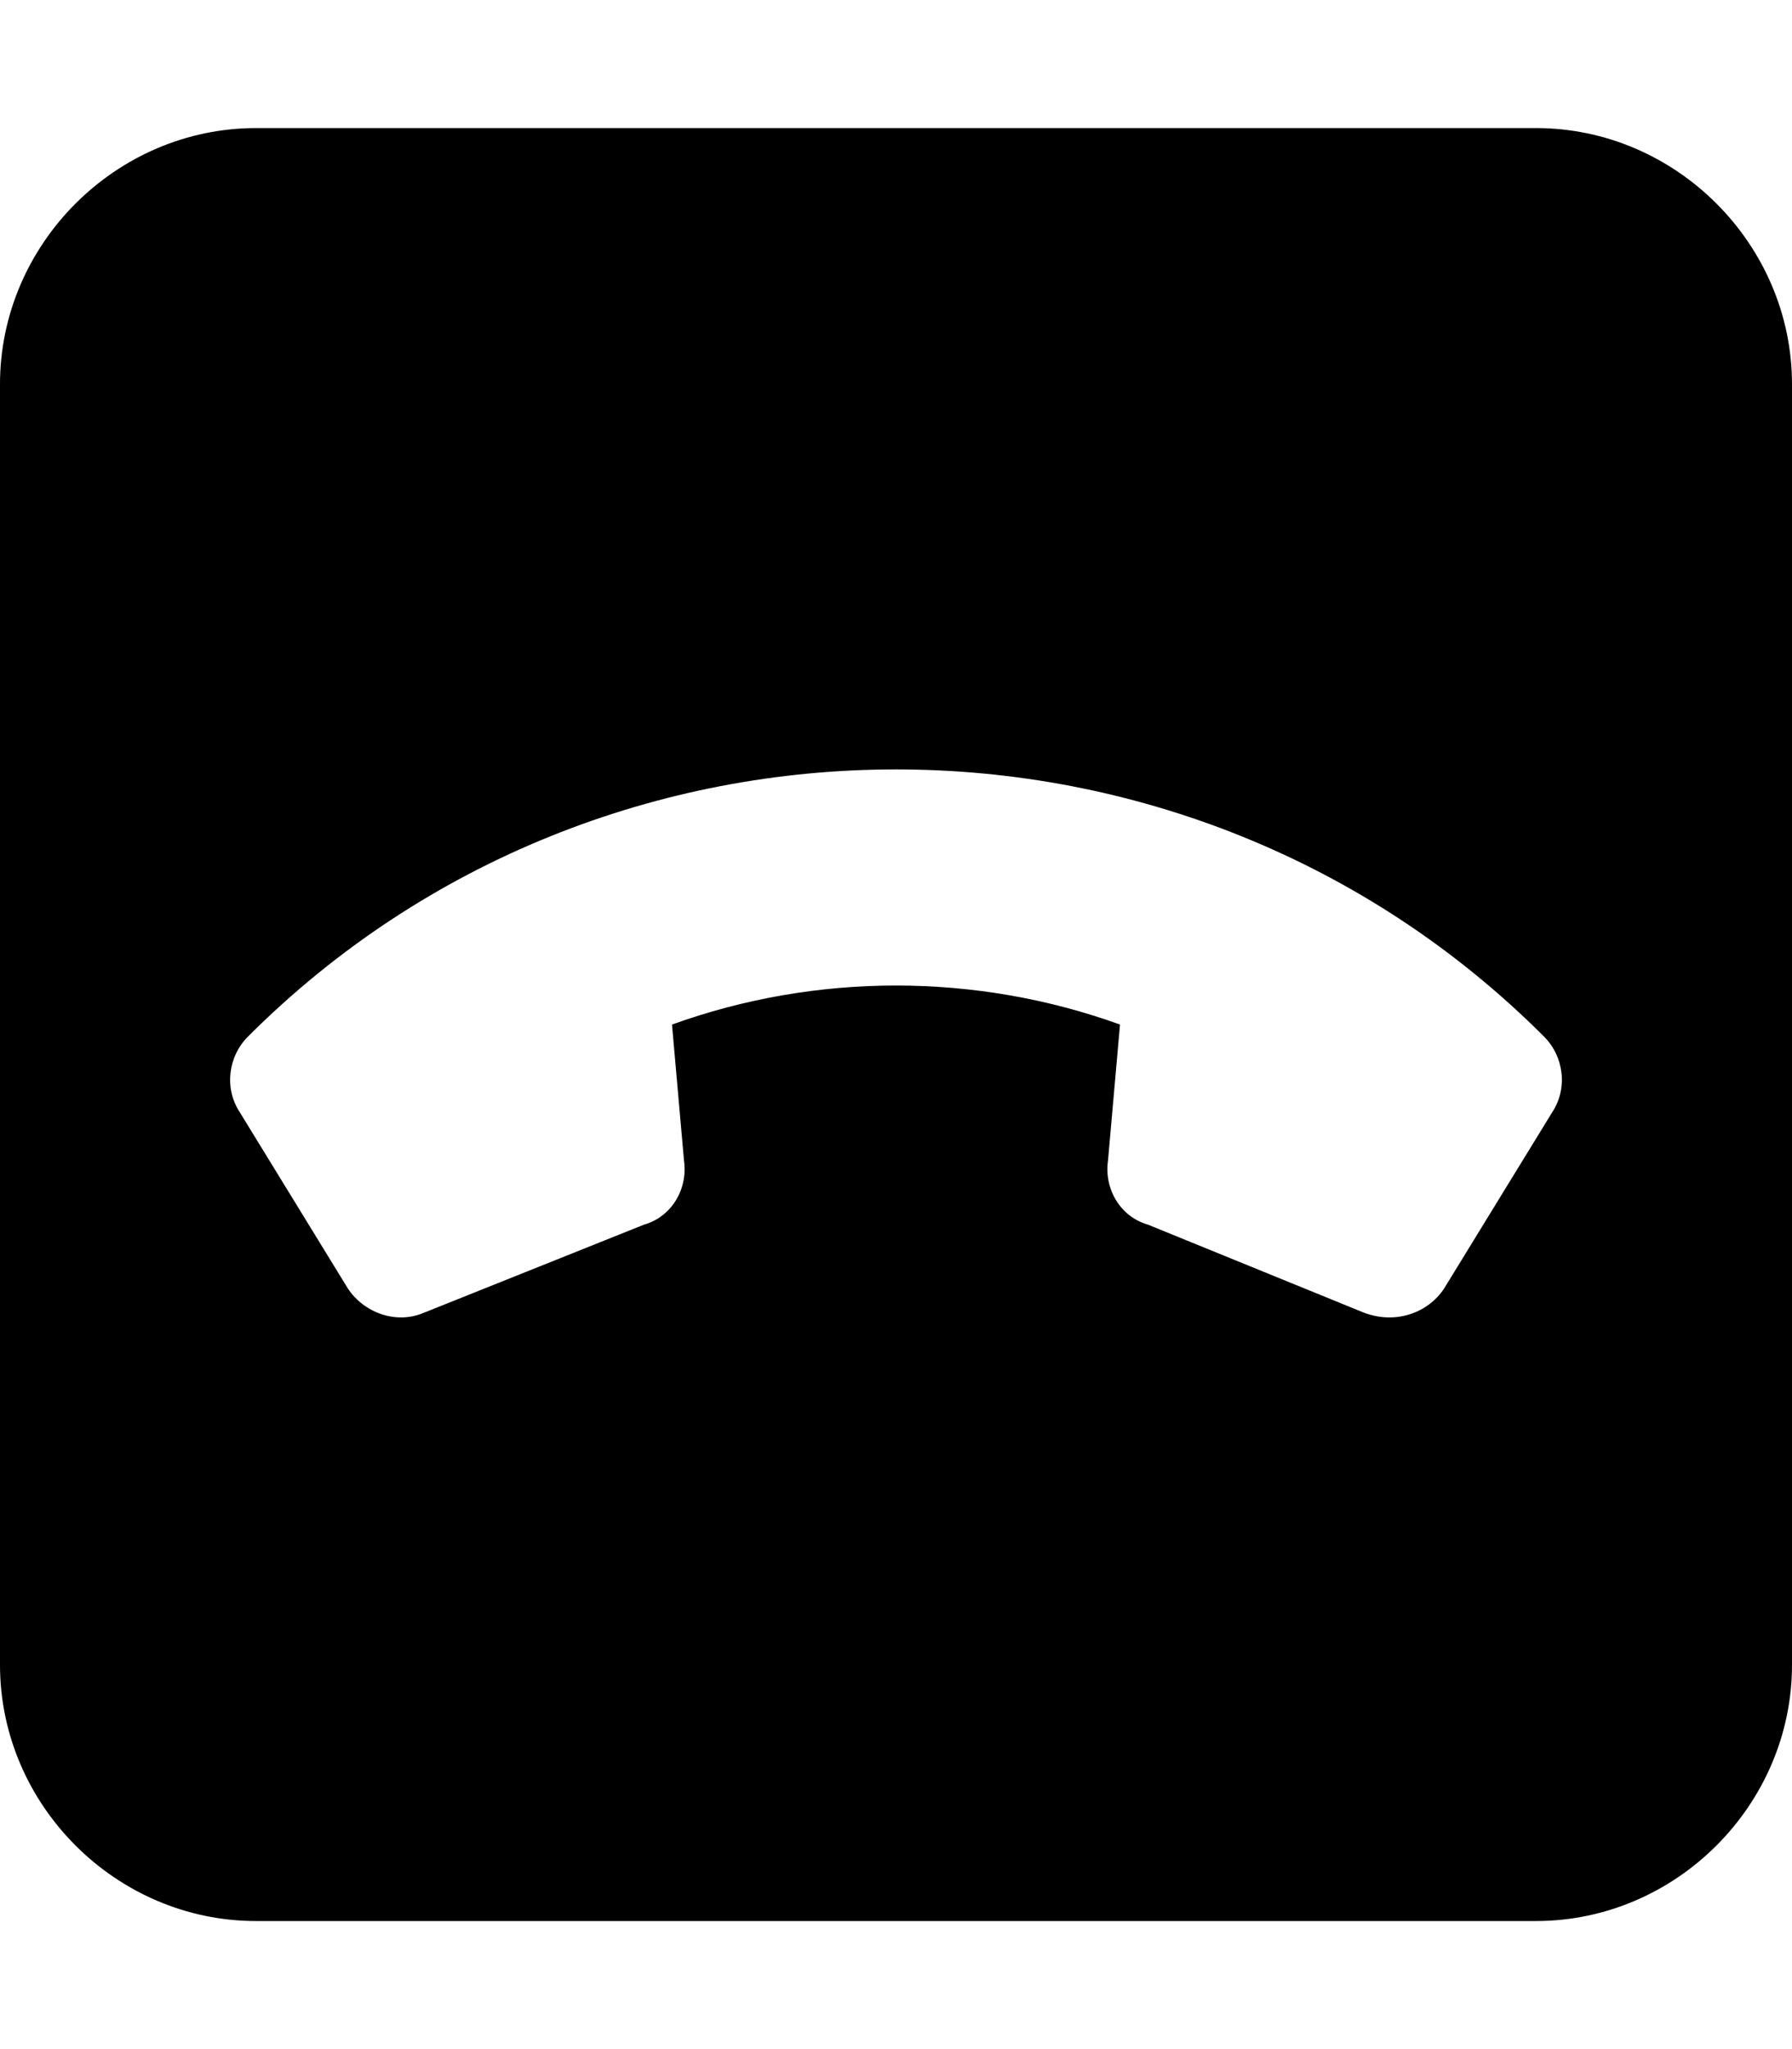<svg xmlns="http://www.w3.org/2000/svg" viewBox="0 0 448 512"><!-- Font Awesome Pro 6.0.0-alpha1 by @fontawesome - https://fontawesome.com License - https://fontawesome.com/license (Commercial License) --><path d="M384 32H64C29 32 0 61 0 96V416C0 451 29 480 64 480H384C419 480 448 451 448 416V96C448 61 419 32 384 32ZM388 278L361 322C357 328 349 331 341 328L287 306C280 304 276 297 277 290L280 256C244 243 204 243 168 256L171 290C172 297 168 304 161 306L106 328C99 331 91 328 87 322L60 278C56 272 57 264 62 259C151 170 297 170 386 259C391 264 392 272 388 278Z"/></svg>